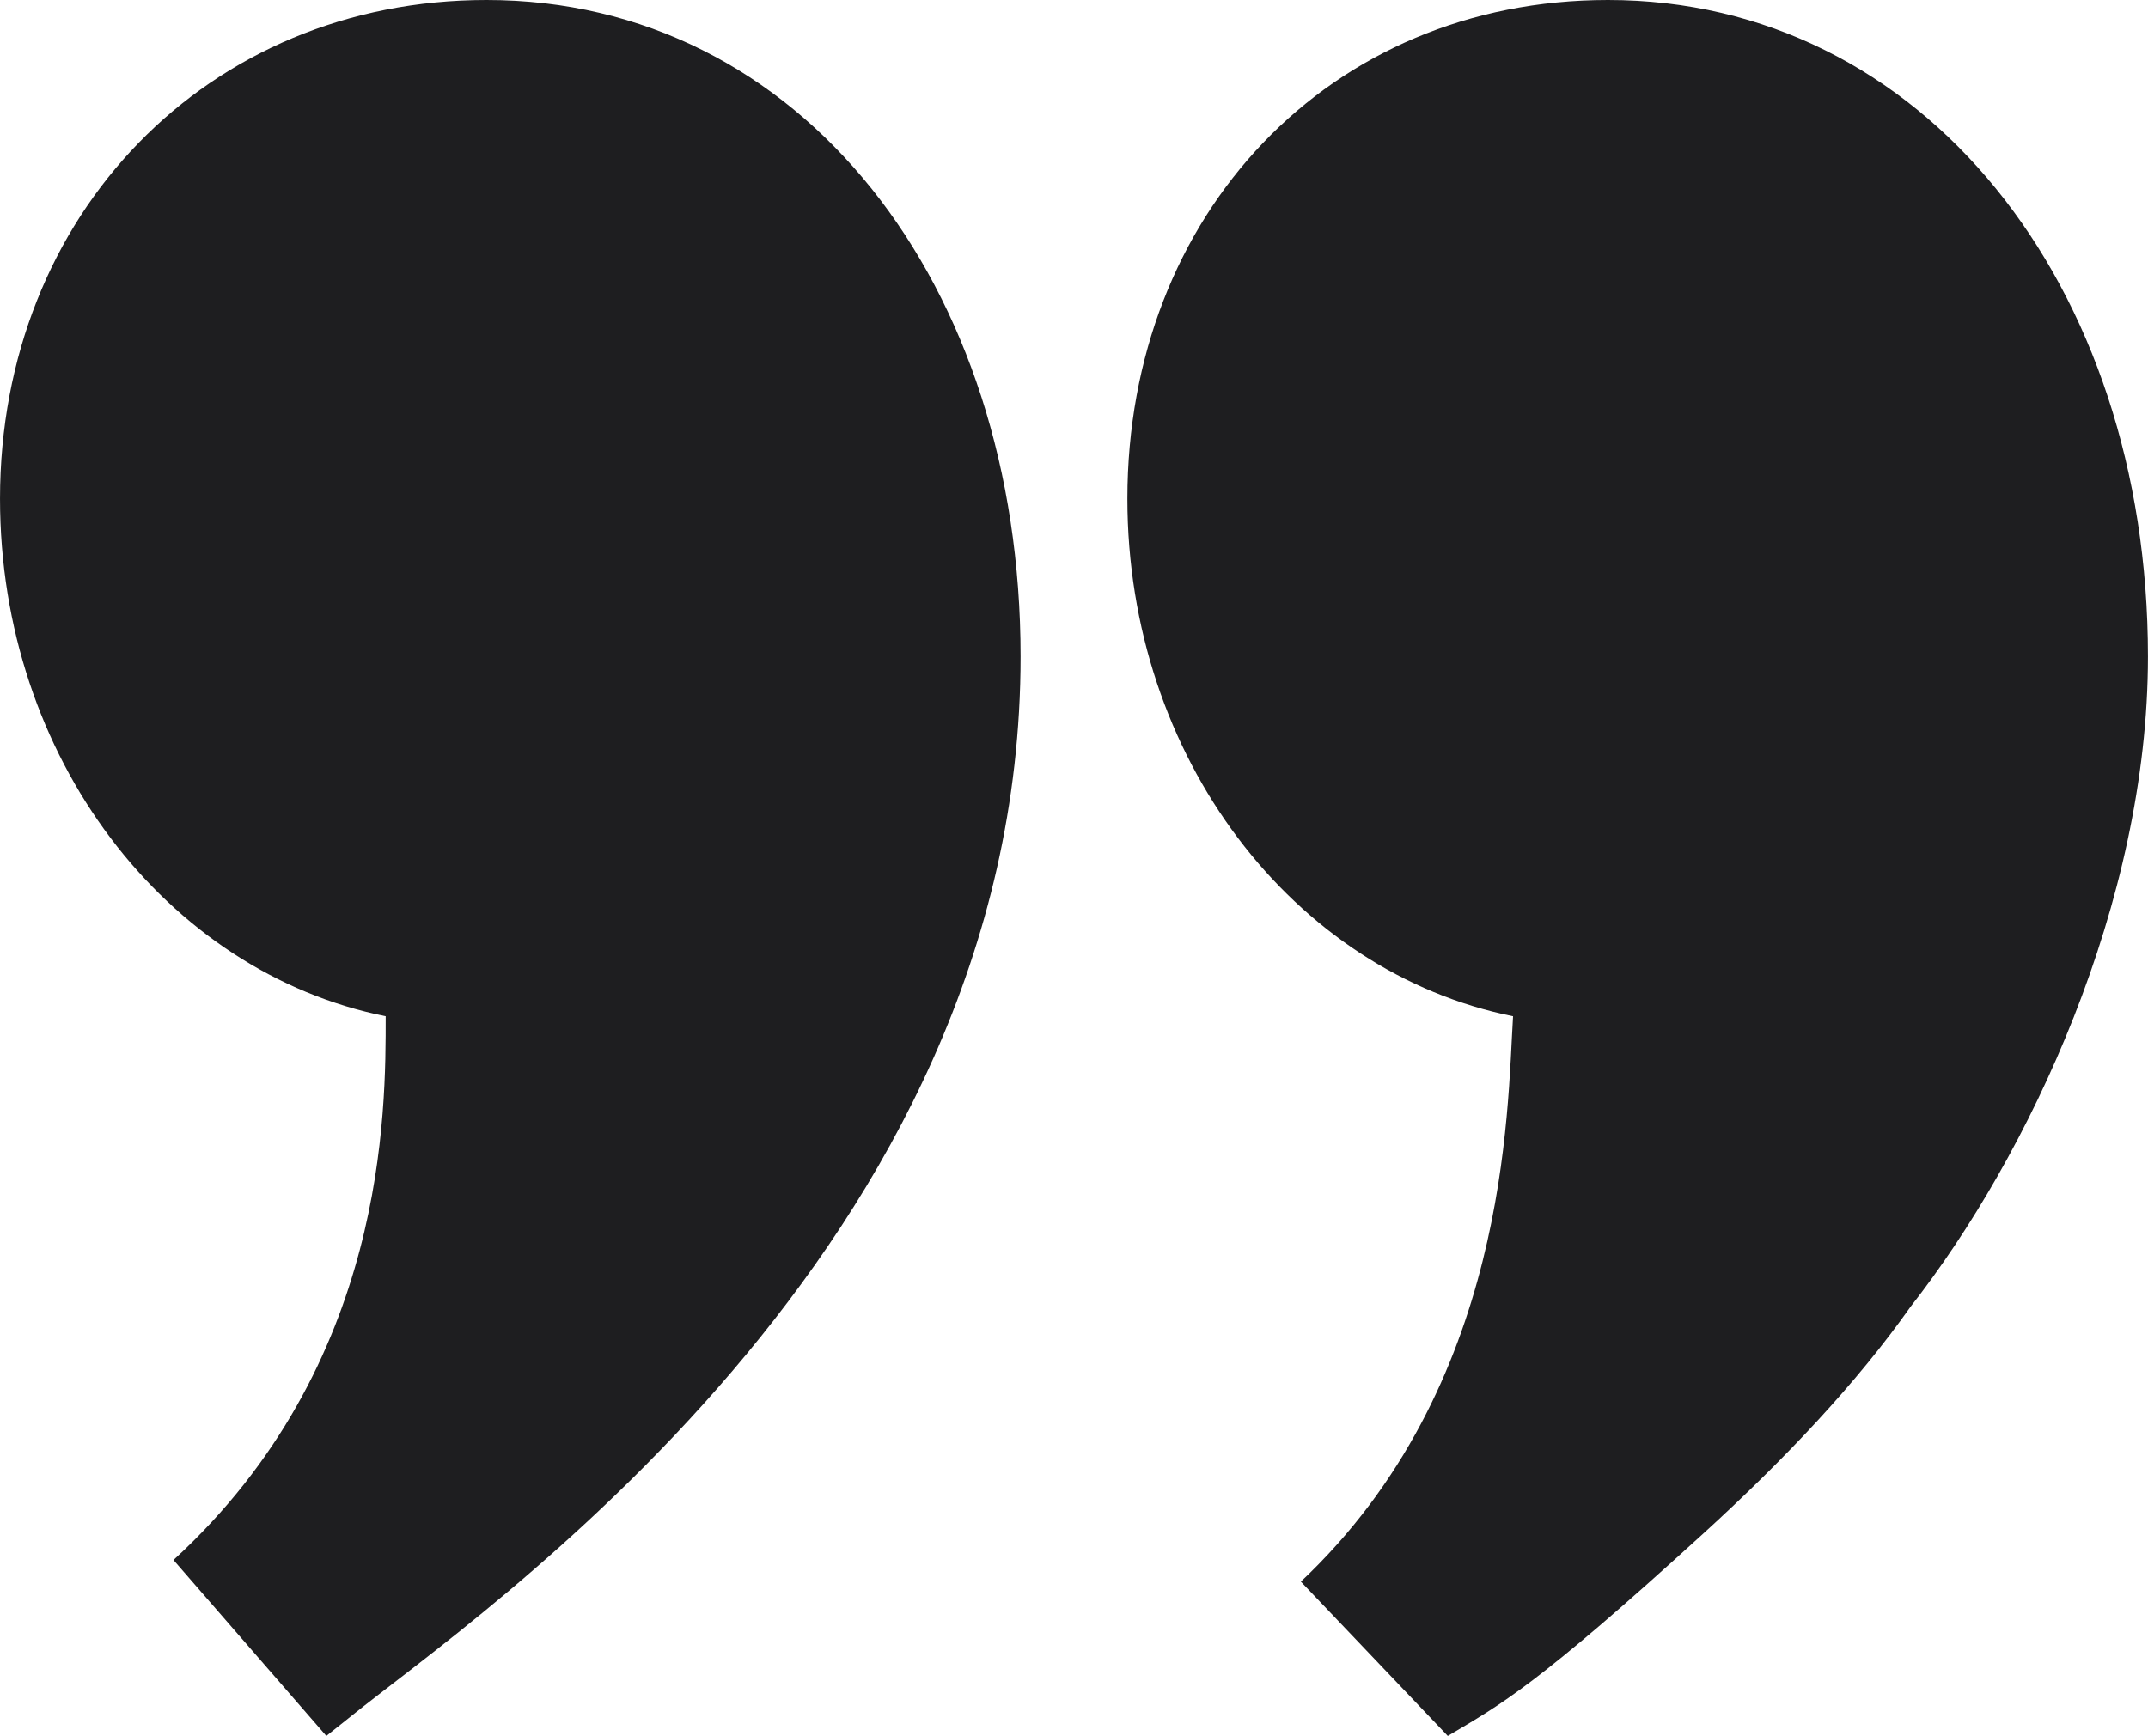 ﻿<svg xmlns="http://www.w3.org/2000/svg" viewBox="0 0 287 232"><path d="M136.362 87.74C136.362 37.96 107.029 0 65.01 0 27.749 0 .002 28.68.002 66.65c0 34.58 22.2 63.27 51.531 69.17 0 12.66.188 46.52-28.353 72.67L43.605 232l3.171-2.53c16.649-13.5 89.586-62.43 89.586-141.73zm150.631 0c0-49.78-30.126-87.74-72.144-87.74-37.261 0-64.216 28.68-64.216 66.65 0 34.58 22.2 63.27 51.531 69.17-.793 12.66-.6 49.41-28.353 75.56L193.443 232c7.135-4.22 11.891-6.75 34.091-27 11.1-10.12 20.612-20.25 27.747-30.37 15.856-20.25 31.712-53.99 31.712-86.89z" fill="#1e1e20" fill-rule="evenodd"/></svg>